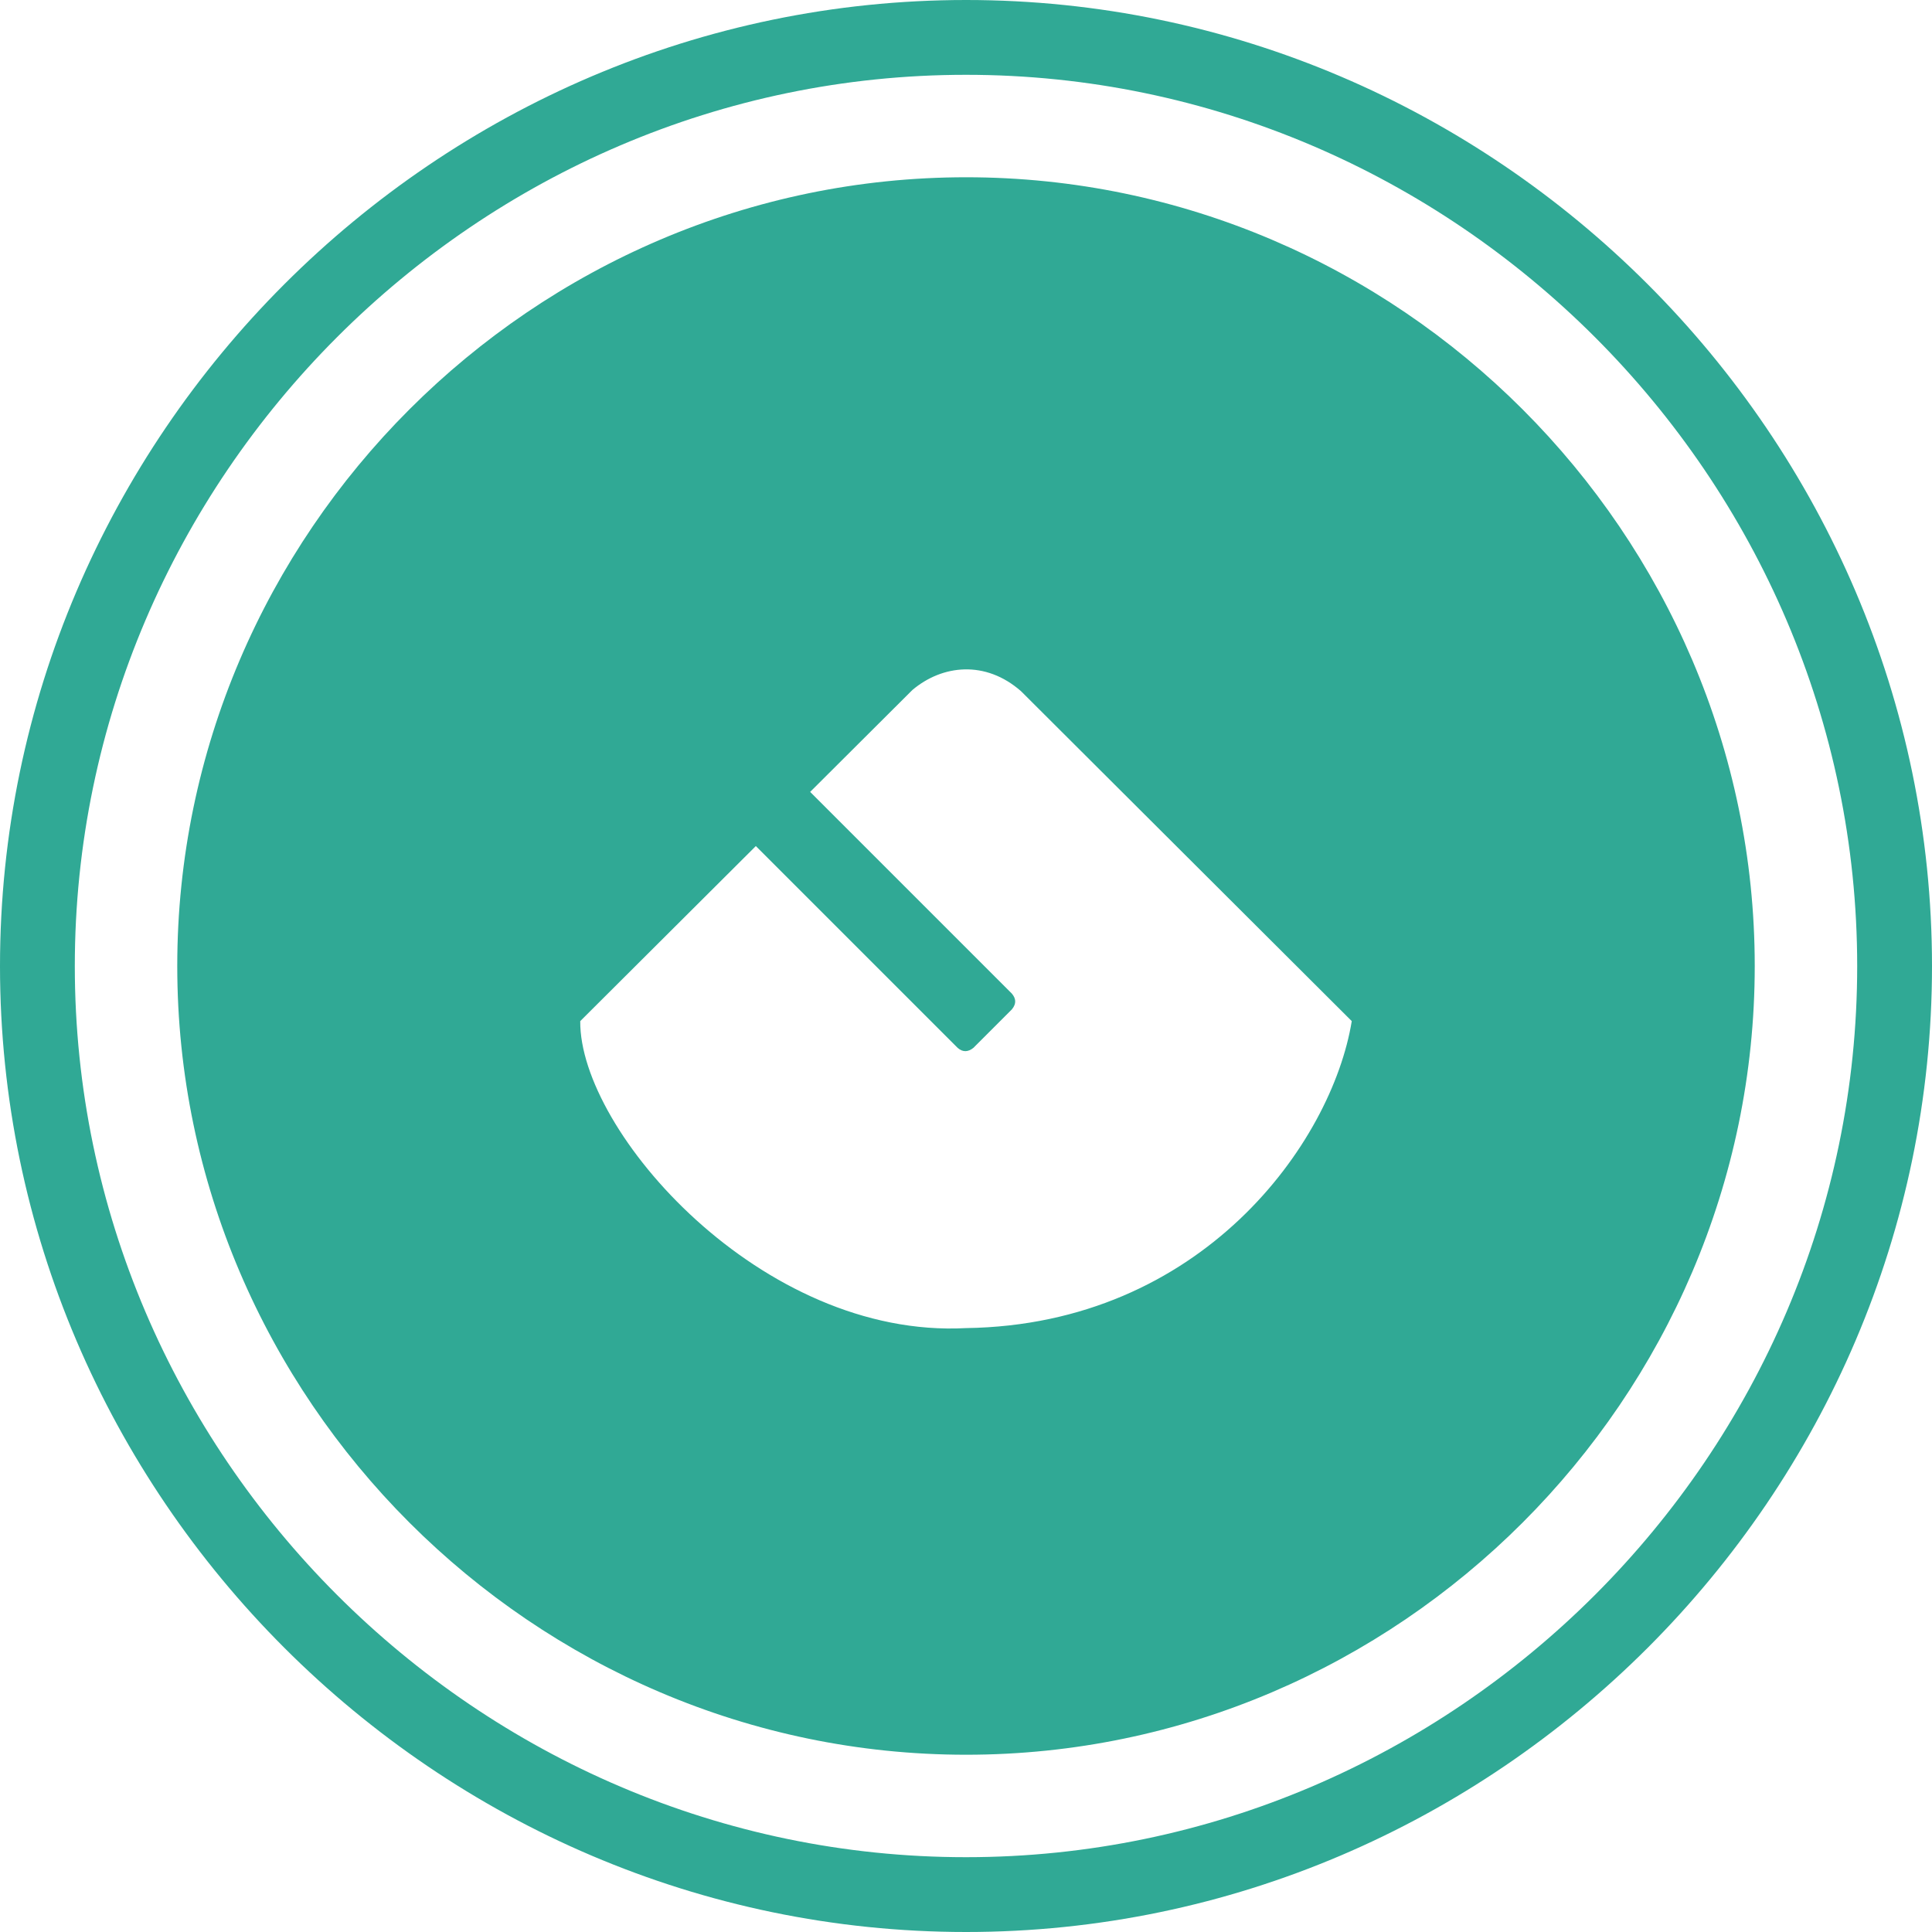 <svg width="36" height="36" viewBox="0 0 36 36" fill="none" xmlns="http://www.w3.org/2000/svg">
  <path
    d="M18.002 0C27.875 0 36 8.125 36 18.002C36 27.875 27.875 36 18.002 36C8.125 36 0 27.875 0 18.002C0 8.125 8.125 0 18.002 0ZM17.998 1.394C8.892 1.394 1.394 8.892 1.394 18.002C1.394 27.112 8.892 34.606 17.998 34.606H18.002C27.109 34.606 34.606 27.112 34.606 18.002C34.606 8.892 27.109 1.394 18.002 1.394H17.998ZM18.002 3.303C26.061 3.303 32.697 9.939 32.697 17.998V18.002C32.697 26.061 26.061 32.697 18.002 32.697C9.939 32.697 3.303 26.061 3.303 18.002V17.998C3.303 9.939 9.939 3.303 18.002 3.303ZM19.026 12.88C18.364 12.298 17.56 12.385 17.001 12.857L15.096 14.756L18.855 18.515C18.929 18.603 18.945 18.698 18.856 18.807L18.137 19.526C18.038 19.605 17.94 19.609 17.845 19.526L14.084 15.765L10.812 19.027C10.793 21.077 14.195 24.952 18.002 24.747C22.389 24.685 24.816 21.305 25.188 19.027L19.026 12.88Z"
    fill="#30A995" />
</svg>